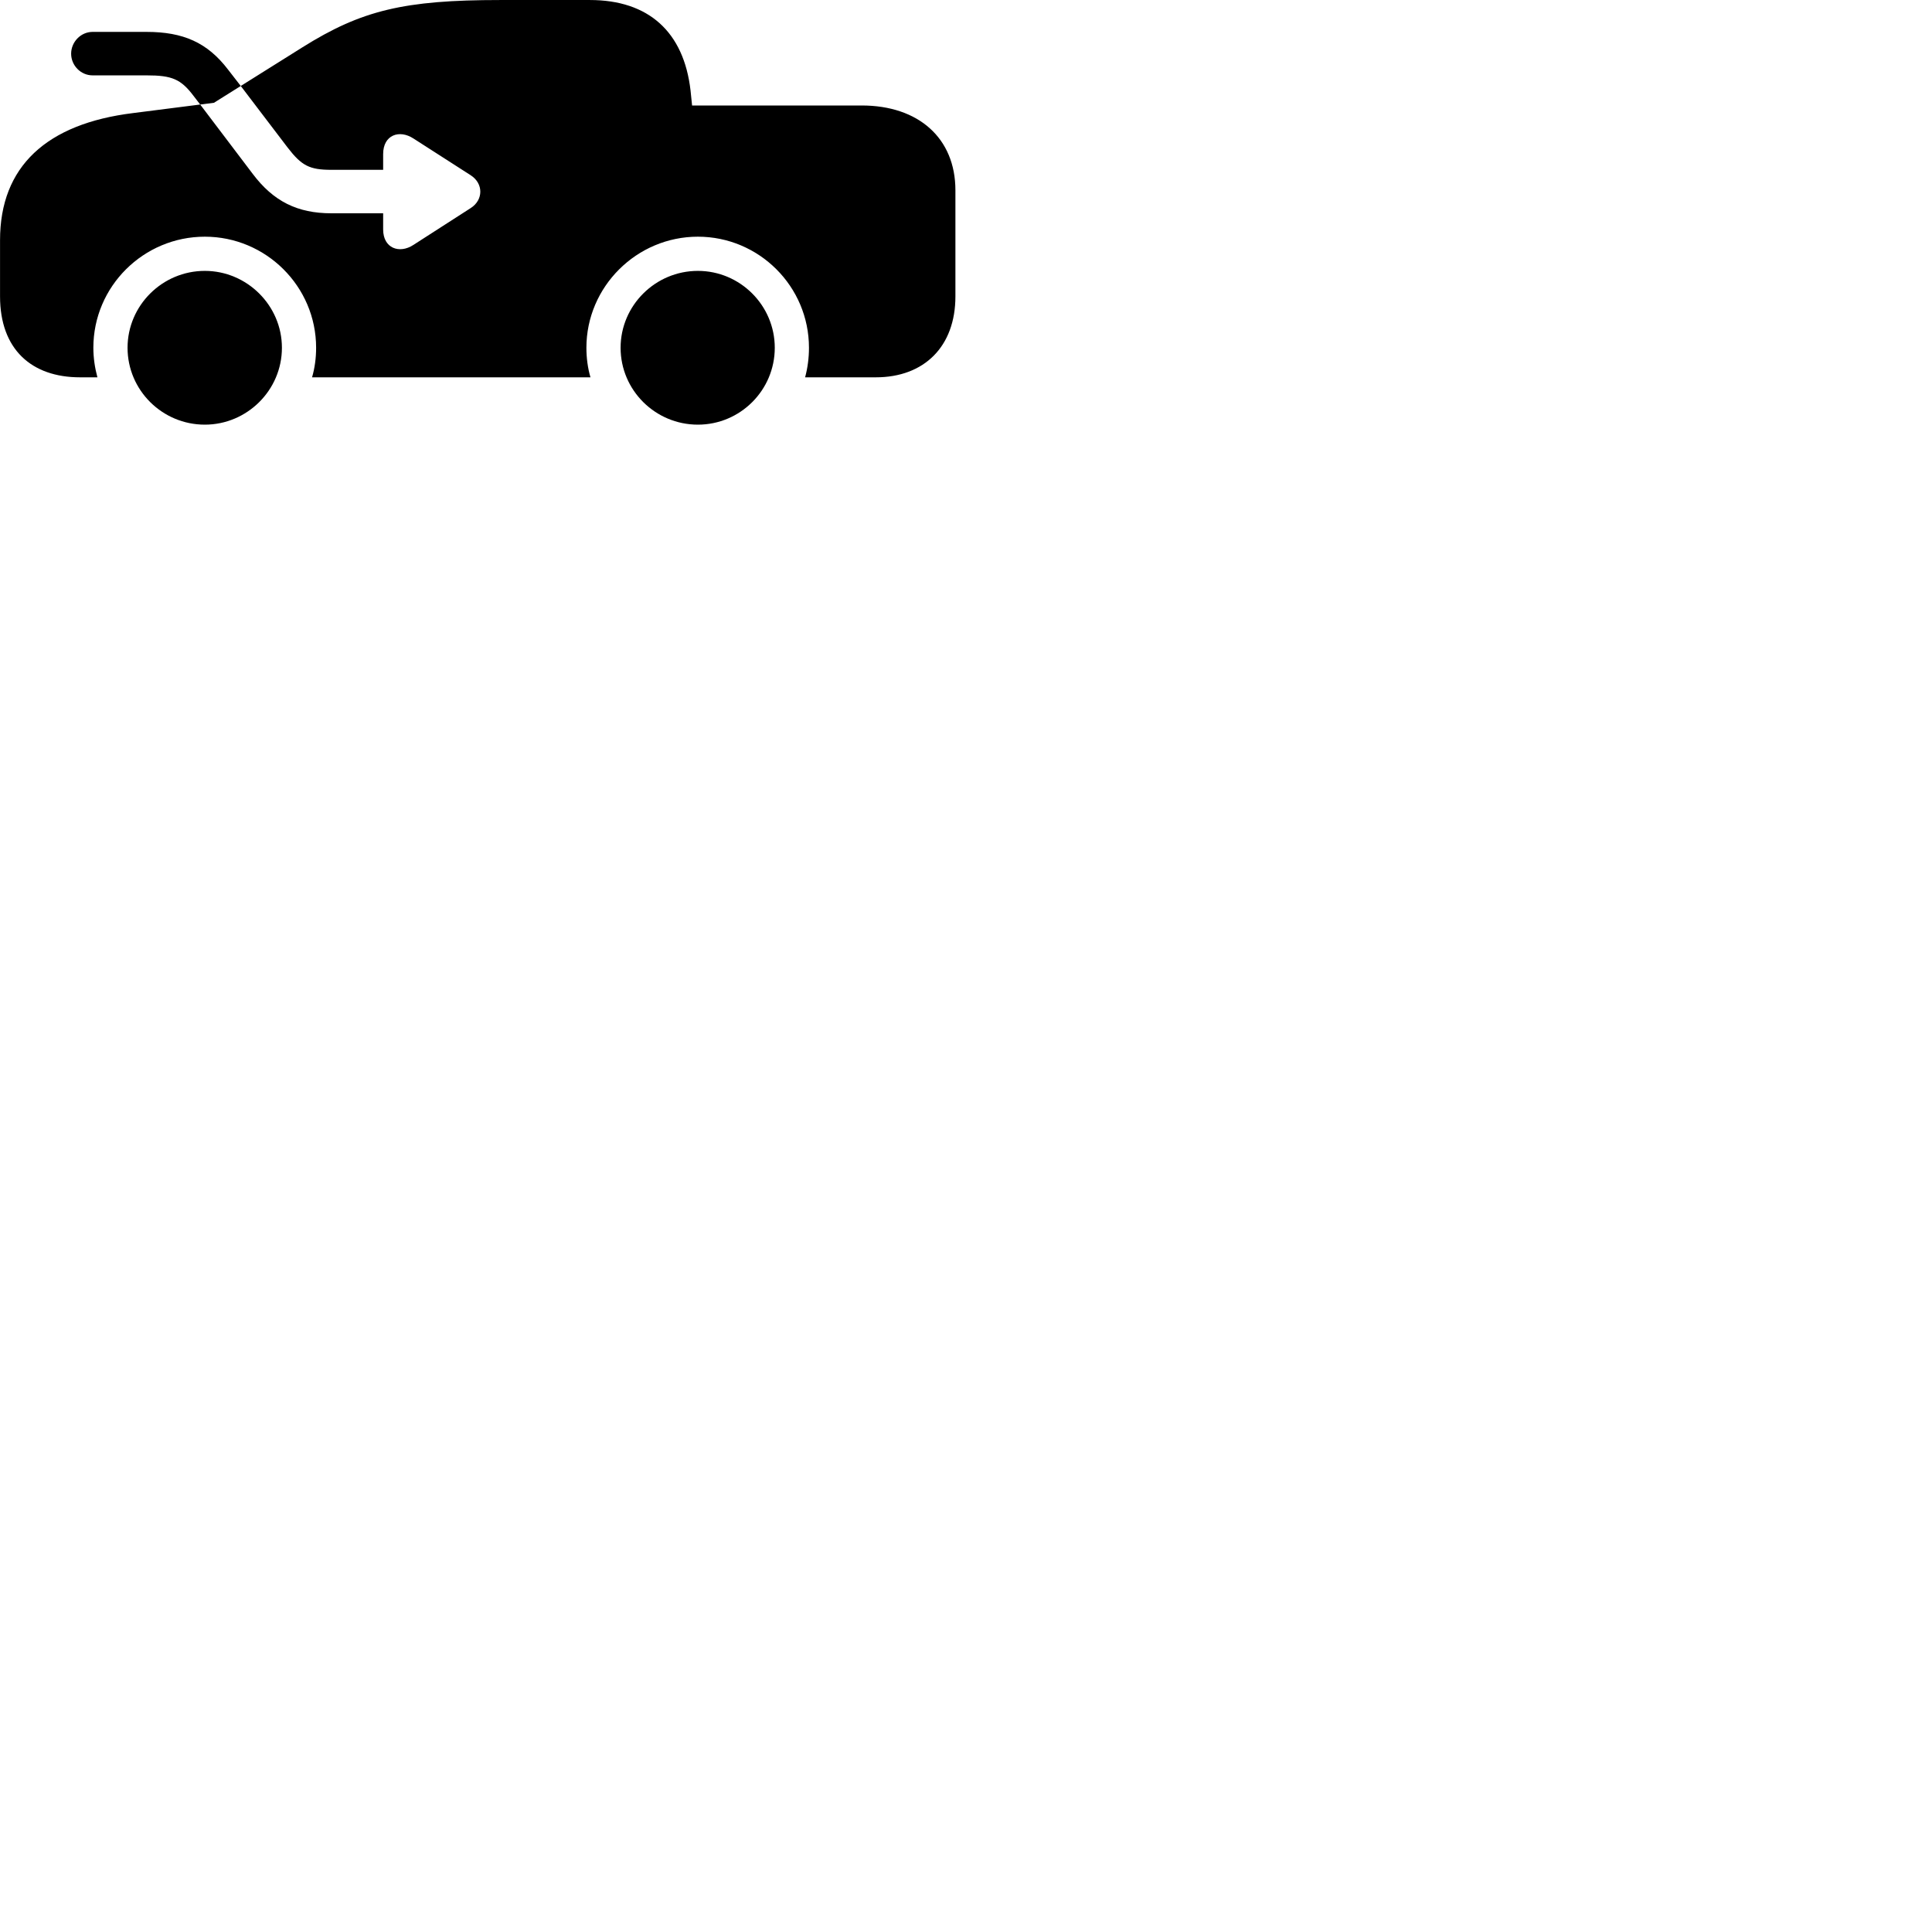 
        <svg xmlns="http://www.w3.org/2000/svg" viewBox="0 0 100 100">
            <path d="M4.142 19.53H5.042C4.912 19.05 4.832 18.53 4.832 18C4.832 14.82 7.432 12.251 10.602 12.251C13.762 12.251 16.362 14.82 16.362 18C16.362 18.53 16.292 19.05 16.152 19.53H30.562C30.422 19.05 30.352 18.53 30.352 18C30.352 14.841 32.952 12.251 36.122 12.251C39.282 12.251 41.872 14.82 41.872 18C41.872 18.53 41.802 19.05 41.672 19.53H45.332C47.832 19.53 49.452 17.941 49.452 15.341V9.851C49.452 7.151 47.542 5.46 44.602 5.46H35.822L35.742 4.681C35.392 1.651 33.572 0.001 30.532 0.001H25.892C20.922 0.001 18.712 0.53 15.652 2.45L12.462 4.45L14.882 7.63C15.612 8.581 16.022 8.79 17.152 8.79H19.832V7.971C19.832 6.981 20.672 6.691 21.402 7.17L24.362 9.07C25.032 9.501 25.022 10.351 24.362 10.771L21.392 12.681C20.672 13.15 19.832 12.851 19.832 11.88V11.04H17.152C15.392 11.04 14.152 10.421 13.082 9.001L10.362 5.41L11.072 5.321L12.462 4.45L11.802 3.6C10.732 2.2 9.482 1.651 7.582 1.651H4.792C4.182 1.651 3.682 2.171 3.682 2.78C3.682 3.39 4.182 3.901 4.792 3.901H7.582C8.902 3.901 9.362 4.09 10.032 4.981L10.362 5.41L6.902 5.851C2.402 6.401 0.002 8.62 0.002 12.431V15.341C0.002 18.081 1.632 19.53 4.142 19.53ZM10.602 21.98C12.782 21.98 14.592 20.201 14.592 18C14.592 15.81 12.782 14.021 10.602 14.021C8.402 14.021 6.602 15.81 6.602 18C6.602 20.201 8.402 21.98 10.602 21.98ZM36.122 21.98C38.312 21.98 40.102 20.201 40.102 18C40.102 15.81 38.312 14.021 36.122 14.021C33.922 14.021 32.122 15.81 32.122 18C32.122 20.201 33.922 21.98 36.122 21.98Z" />
        </svg>
    